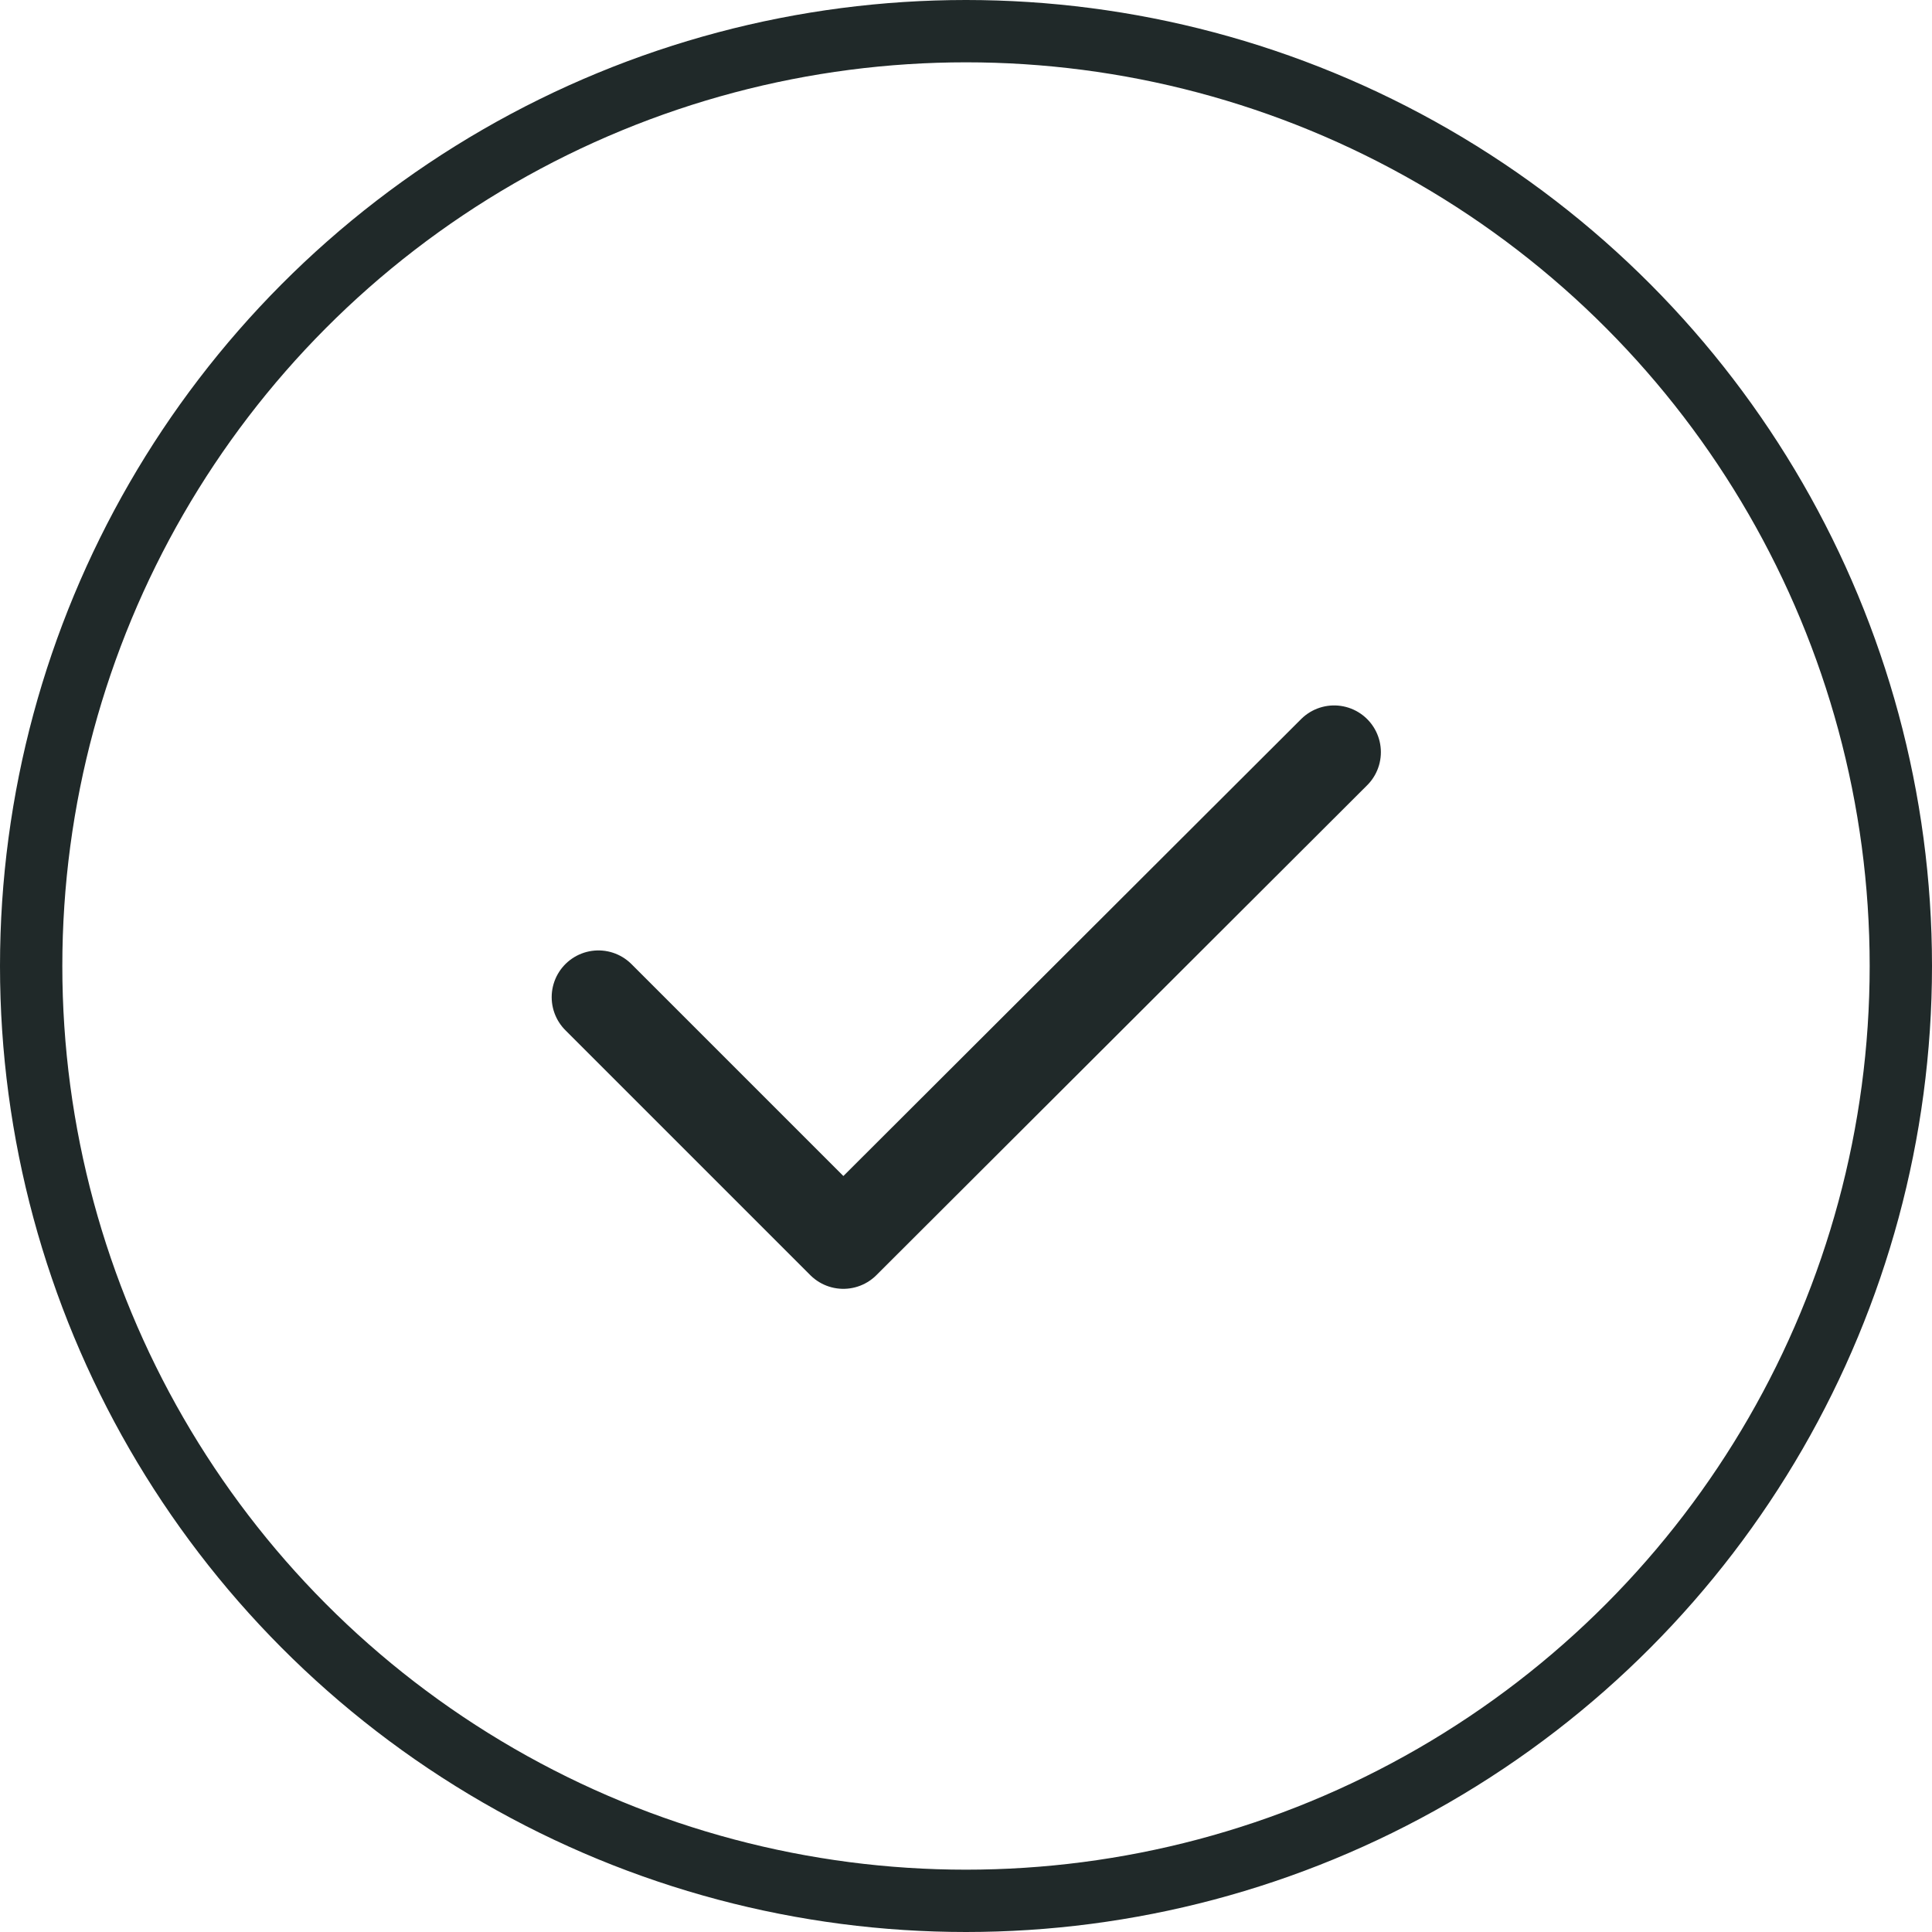 <svg width="31" height="31" viewBox="0 0 31 31" fill="none" xmlns="http://www.w3.org/2000/svg">
<circle cx="15.5" cy="15.5" r="15" stroke="#202929"/>
<path d="M9.602 16L13.532 19.93L21.407 12.069" stroke="#202929" stroke-width="1.5" stroke-linecap="round" stroke-linejoin="round"/>
</svg>
